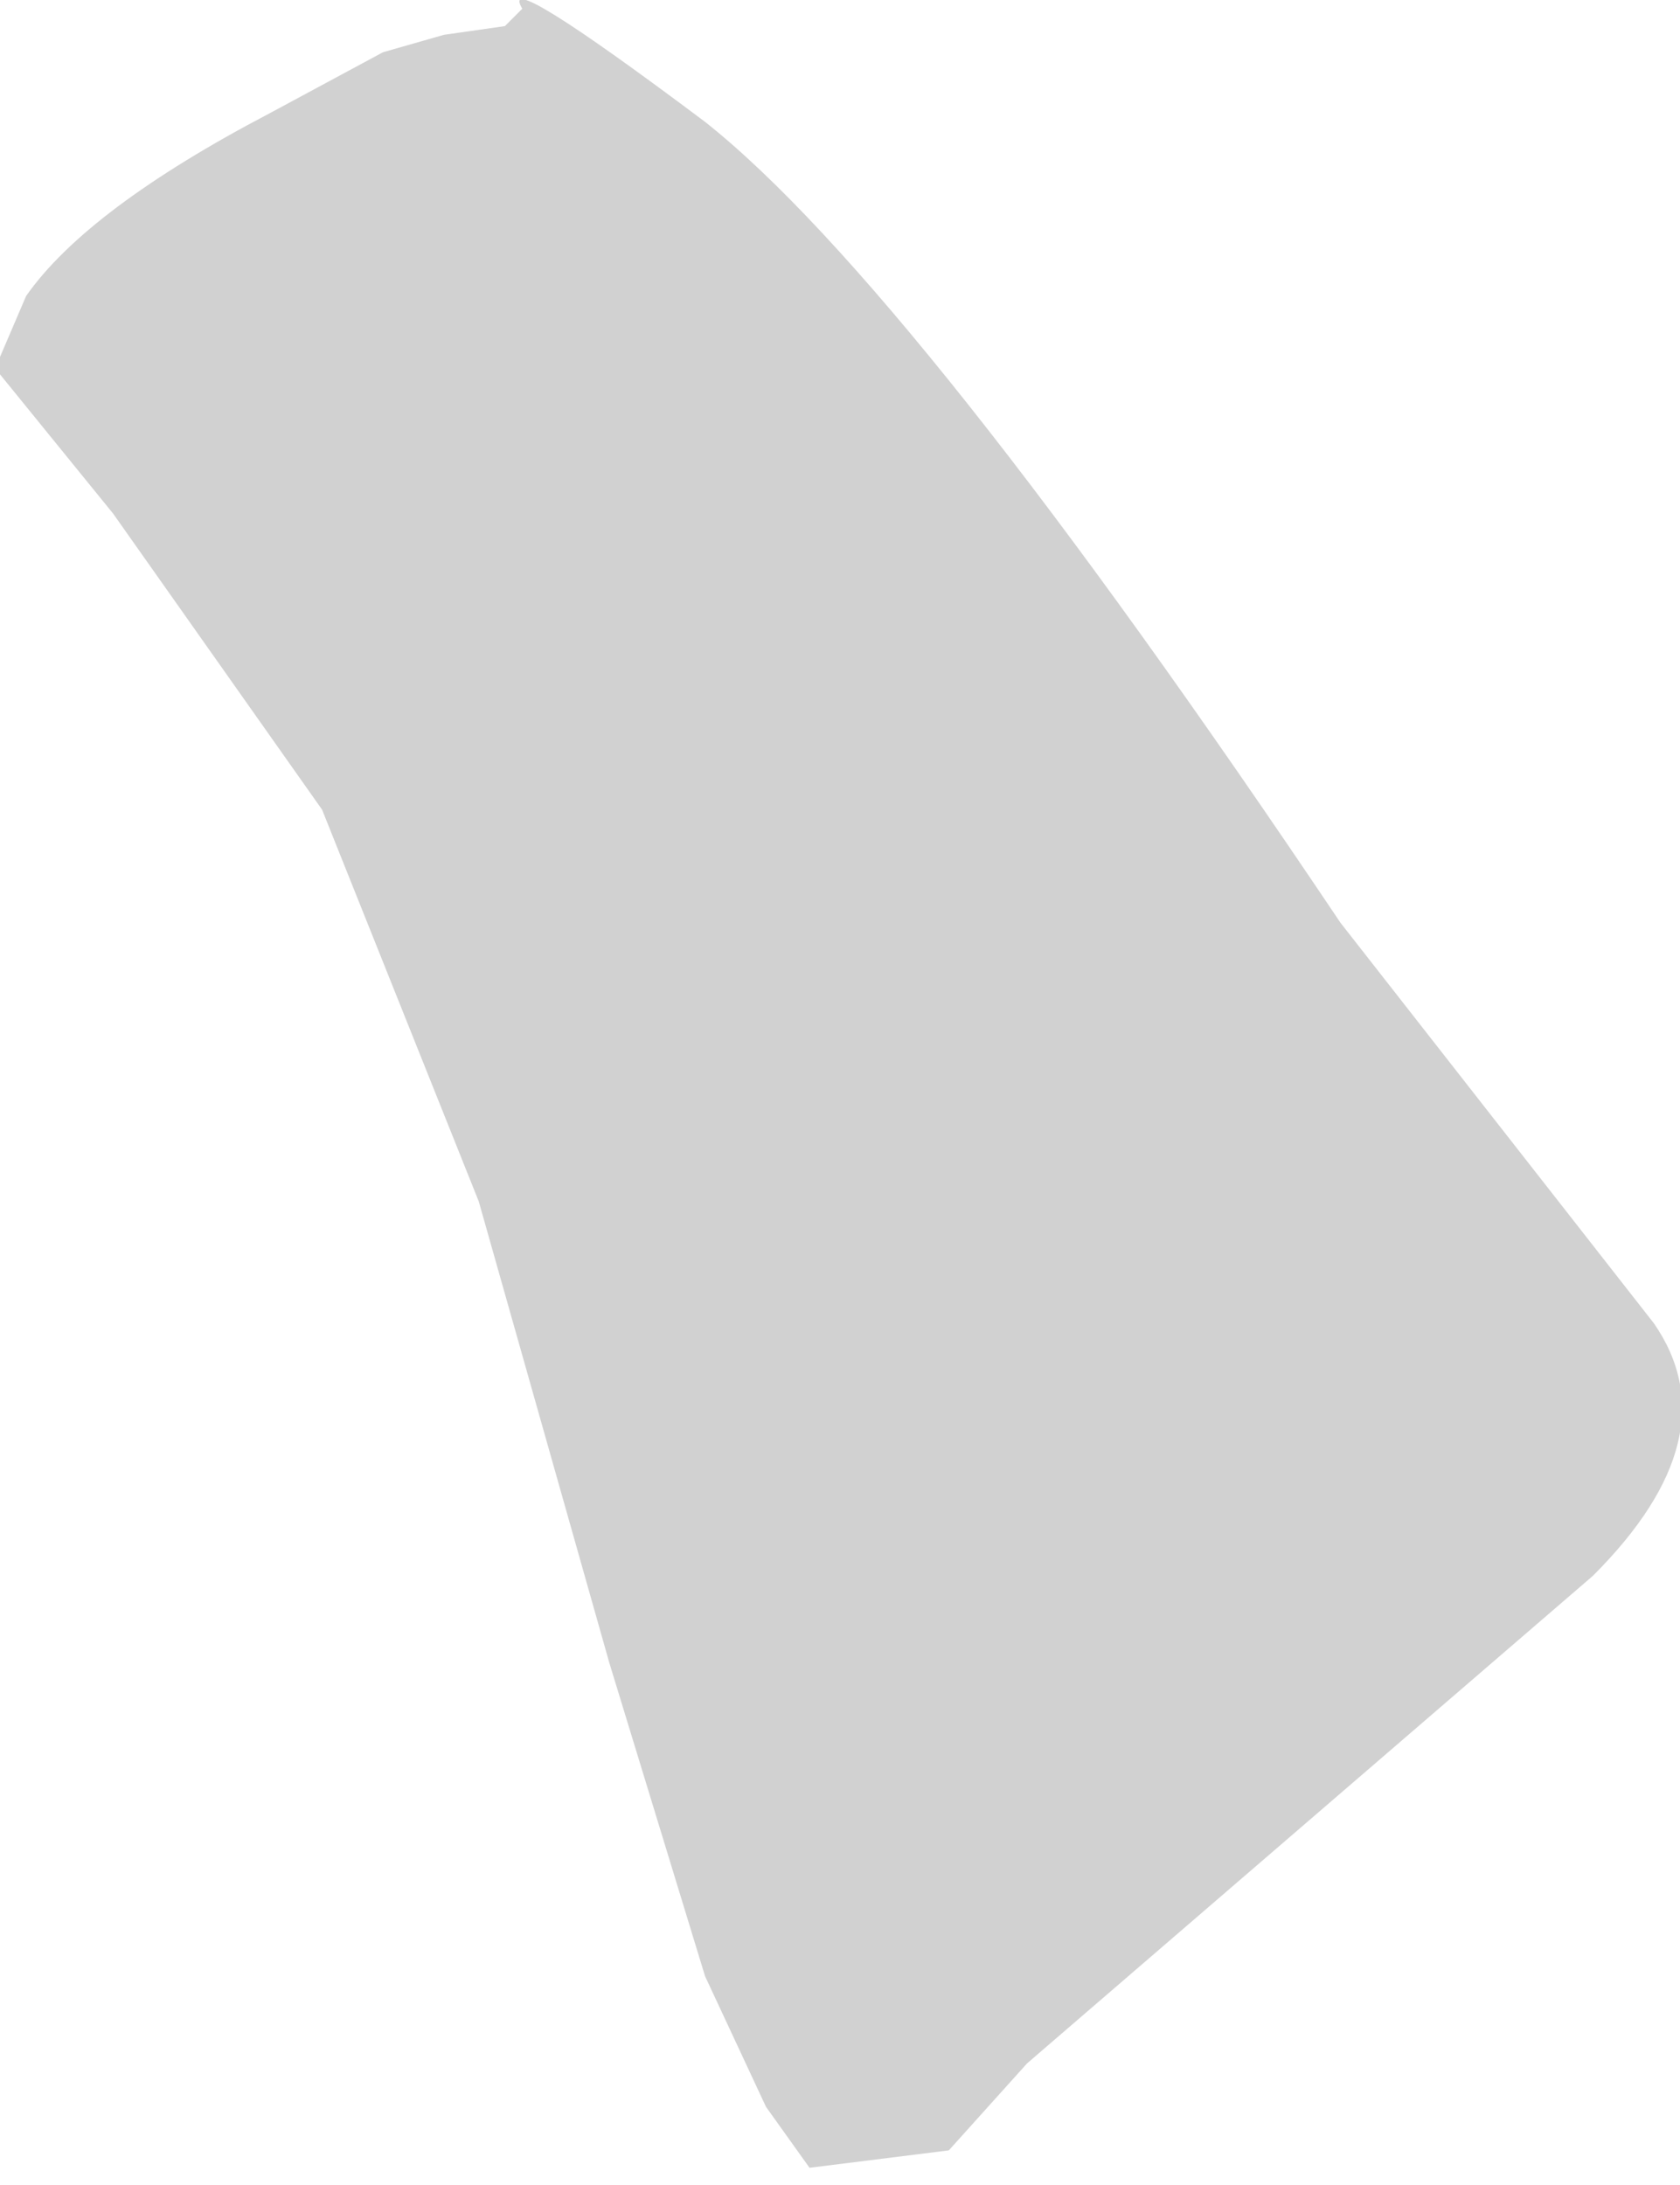 <?xml version="1.0" encoding="UTF-8" standalone="no"?>
<svg xmlns:ffdec="https://www.free-decompiler.com/flash" xmlns:xlink="http://www.w3.org/1999/xlink" ffdec:objectType="shape" height="12.55px" width="9.65px" xmlns="http://www.w3.org/2000/svg">
  <g transform="matrix(1.0, 0.0, 0.0, 1.0, -39.9, -4.95)">
    <path d="M39.9 7.0 L40.05 6.65 Q40.4 6.15 41.45 5.6 L42.1 5.25 42.45 5.15 42.8 5.1 42.9 5.0 Q42.75 4.75 43.95 5.65 45.15 6.6 47.6 10.25 L49.4 12.55 Q49.85 13.2 49.05 14.0 L45.8 16.8 45.35 17.3 44.55 17.4 44.3 17.05 43.95 16.3 43.4 14.5 42.65 11.85 41.75 9.6 40.55 7.9 39.9 7.1 39.9 7.0" fill="#d1d1d1" fill-rule="evenodd" stroke="none"/>
  </g>
</svg>
